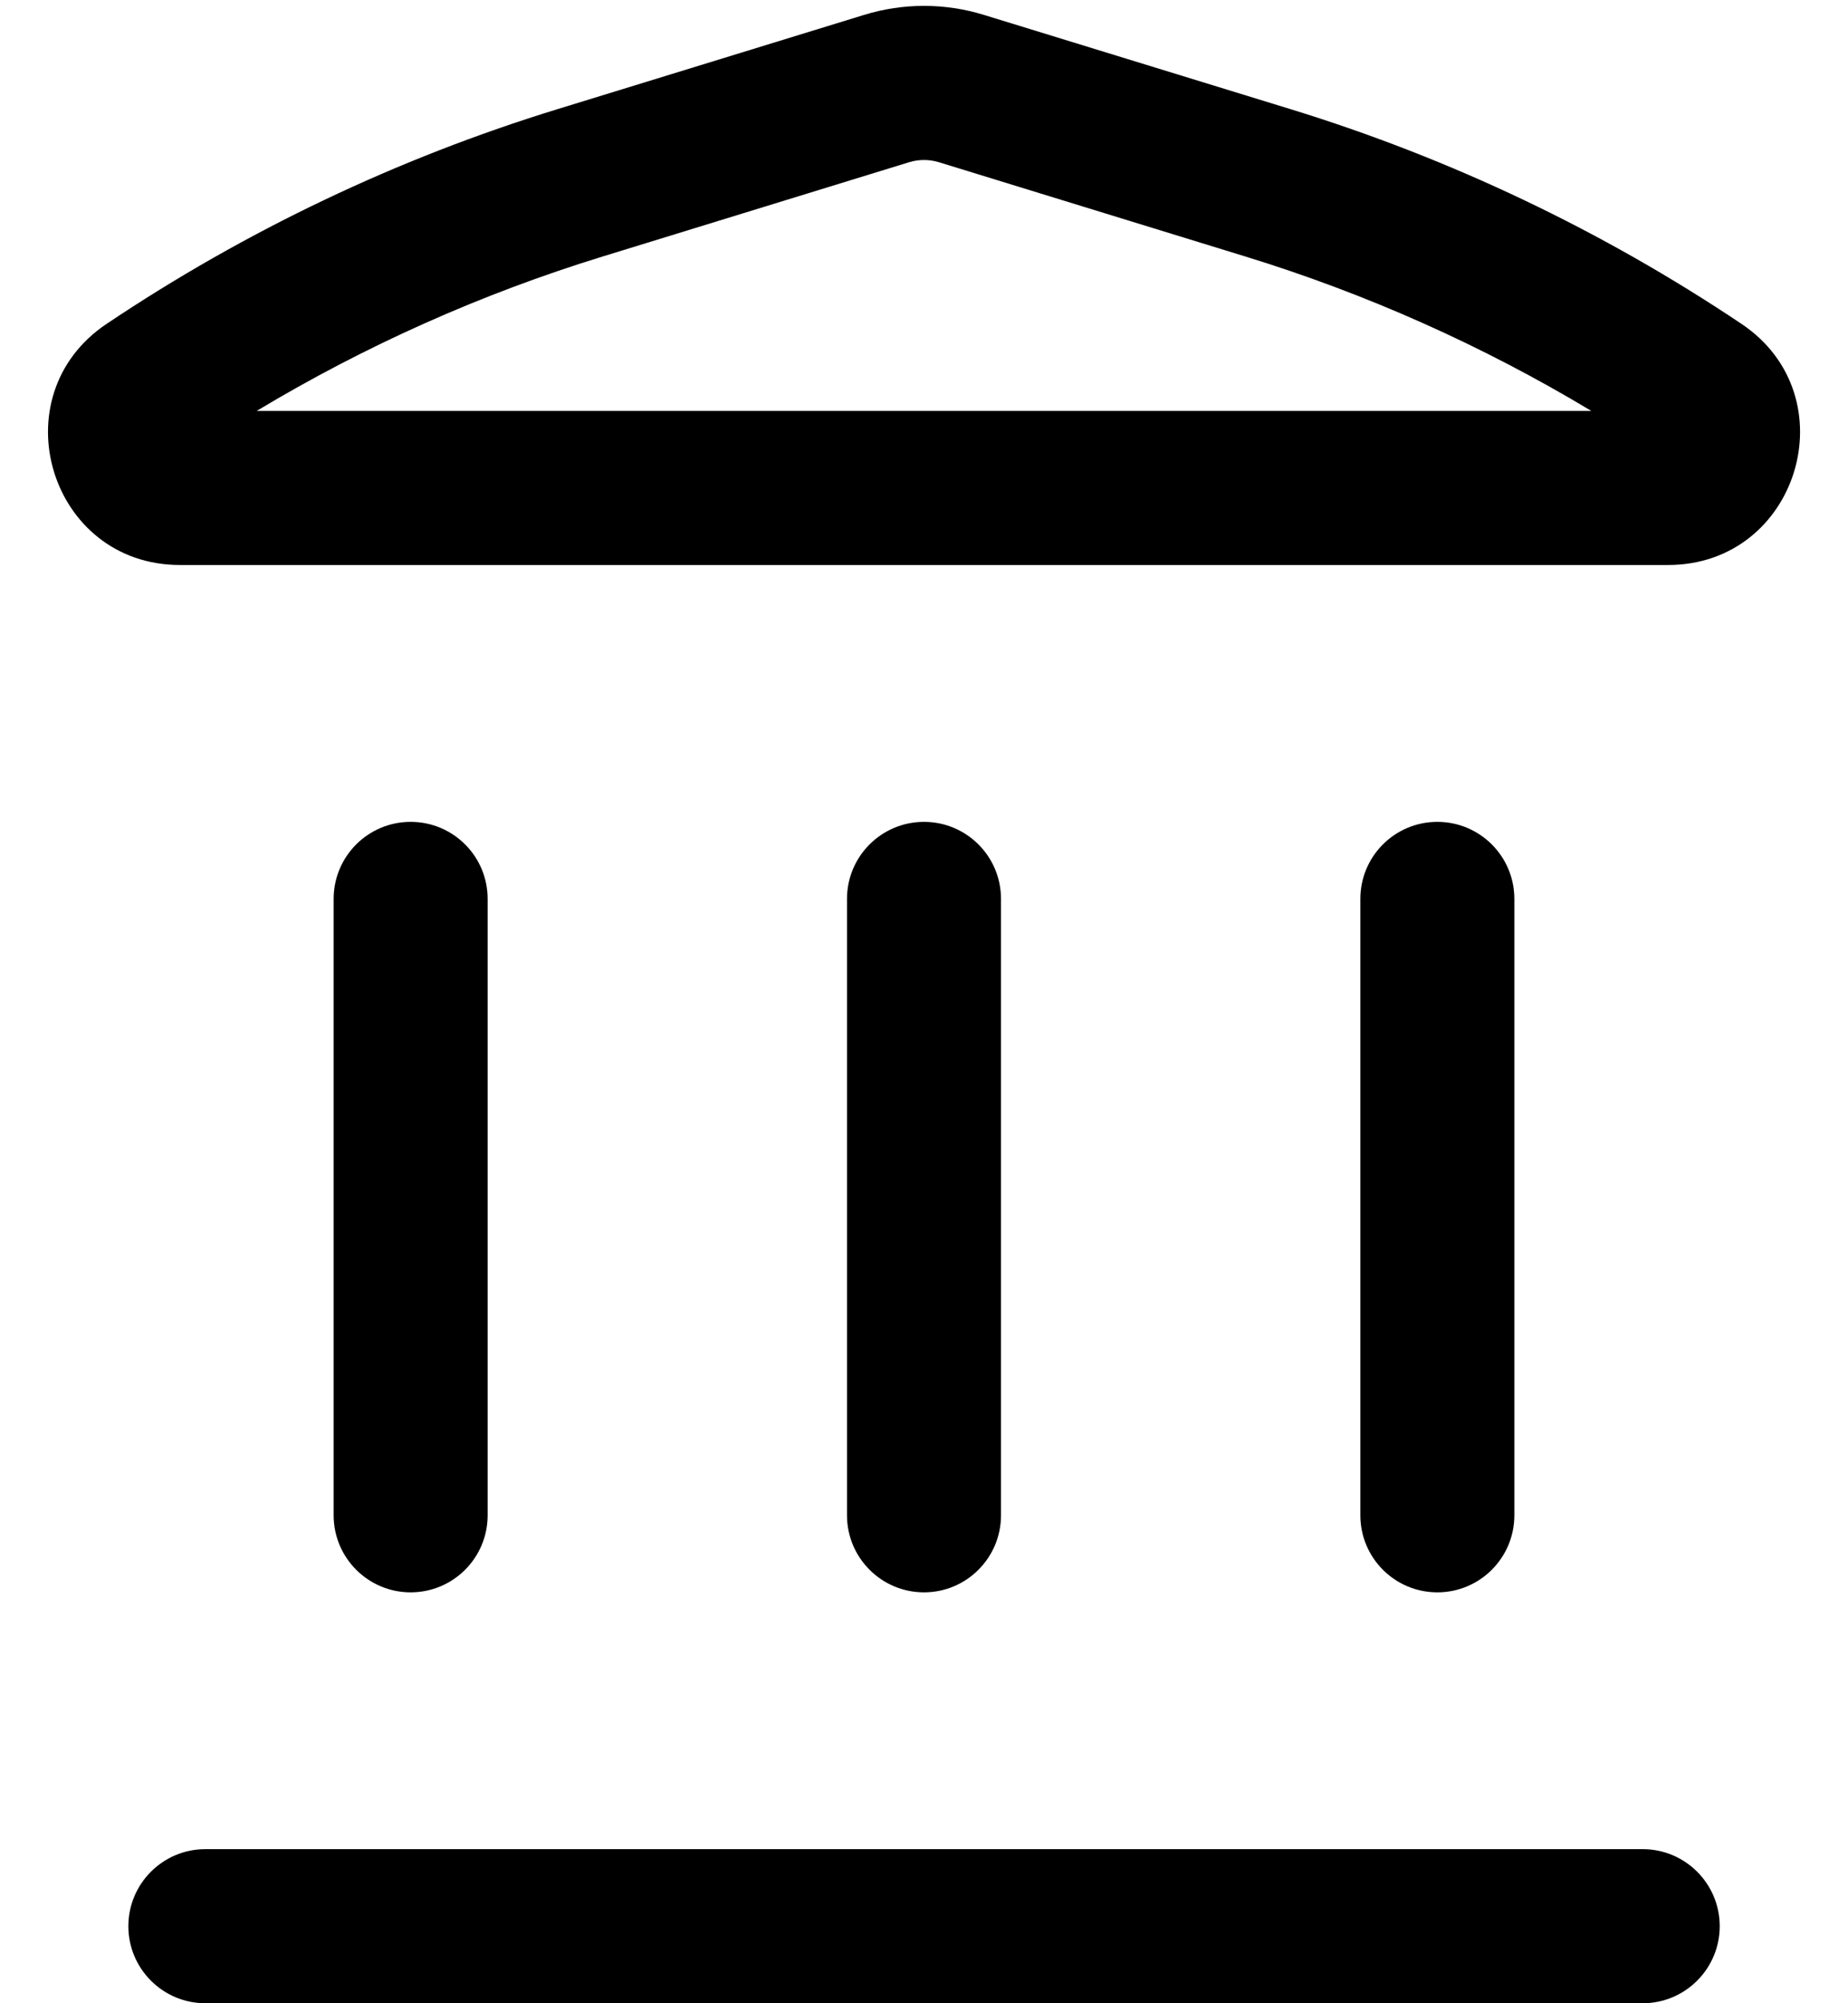 <svg width="24" height="26" viewBox="0 0 24 26" fill="none" xmlns="http://www.w3.org/2000/svg">
<path fill-rule="evenodd" clip-rule="evenodd" d="M11.22 0.194C11.729 0.037 12.272 0.037 12.78 0.194L16.761 1.417C18.838 2.055 20.81 2.994 22.616 4.203C24.02 5.143 23.354 7.333 21.664 7.333H2.336C0.646 7.333 -0.019 5.143 1.385 4.203C3.19 2.994 5.162 2.055 7.239 1.417L11.22 0.194ZM12.192 2.105C12.067 2.067 11.933 2.067 11.808 2.105L7.827 3.329C6.253 3.813 4.744 4.486 3.334 5.333H20.666C19.256 4.486 17.748 3.813 16.173 3.329L12.192 2.105Z" fill="currentColor"/>
<path d="M1.667 25C1.667 24.448 2.115 24 2.667 24H21.334C21.886 24 22.334 24.448 22.334 25C22.334 25.552 21.886 26 21.334 26H2.667C2.115 26 1.667 25.552 1.667 25Z" fill="currentColor"/>
<path d="M4.333 19.667C4.333 20.219 4.781 20.667 5.333 20.667C5.886 20.667 6.333 20.219 6.333 19.667L6.333 11.667C6.333 11.114 5.886 10.667 5.333 10.667C4.781 10.667 4.333 11.114 4.333 11.667L4.333 19.667Z" fill="currentColor"/>
<path d="M12 20.667C11.448 20.667 11 20.219 11 19.667L11 11.667C11 11.114 11.448 10.667 12 10.667C12.552 10.667 13 11.114 13 11.667V19.667C13 20.219 12.552 20.667 12 20.667Z" fill="currentColor"/>
<path d="M17.667 19.667C17.667 20.219 18.114 20.667 18.667 20.667C19.219 20.667 19.667 20.219 19.667 19.667V11.667C19.667 11.114 19.219 10.667 18.667 10.667C18.114 10.667 17.667 11.114 17.667 11.667V19.667Z" fill="currentColor"/>
</svg>
